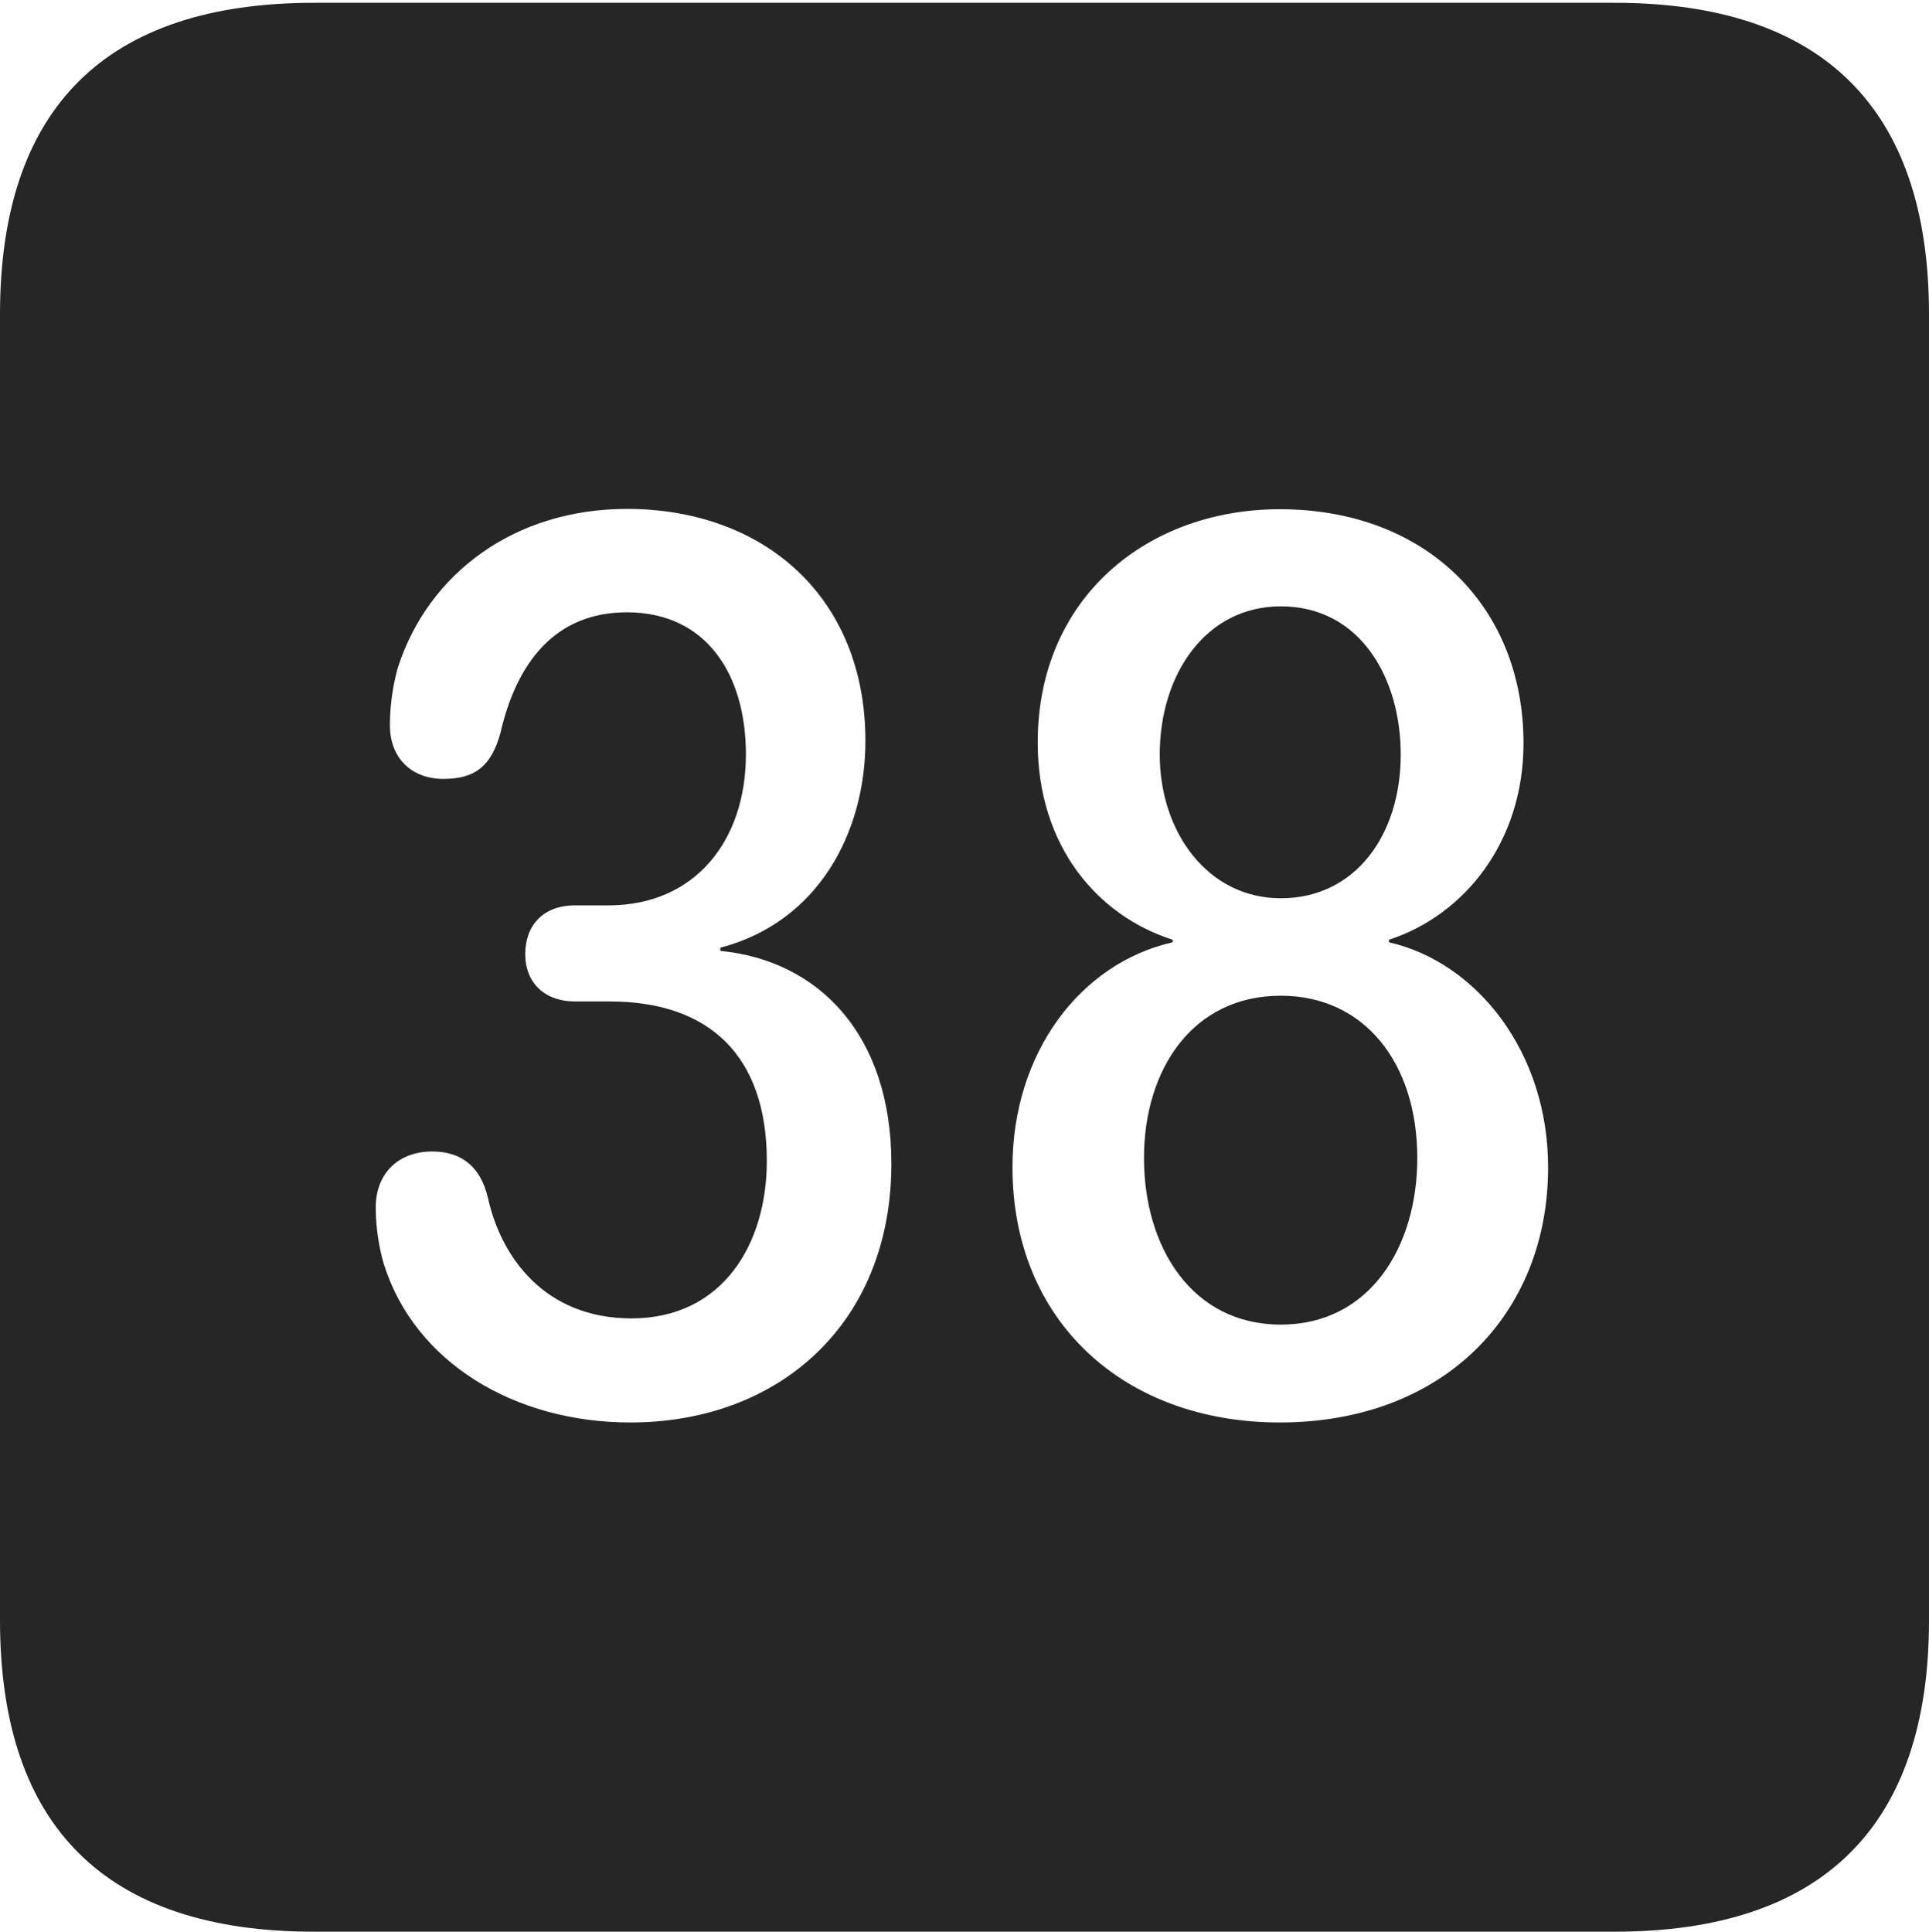 <?xml version="1.0" encoding="UTF-8"?>
<!--Generator: Apple Native CoreSVG 232.5-->
<!DOCTYPE svg
PUBLIC "-//W3C//DTD SVG 1.1//EN"
       "http://www.w3.org/Graphics/SVG/1.1/DTD/svg11.dtd">
<svg version="1.1" xmlns="http://www.w3.org/2000/svg" xmlns:xlink="http://www.w3.org/1999/xlink" width="88.409" height="88.537">
 <g>
  <rect height="88.537" opacity="0" width="88.409" x="0" y="0"/>
  <path d="M88.409 14.402L88.409 74.263C88.409 83.656 83.573 88.537 74.001 88.537L14.394 88.537C4.87 88.537 0 83.735 0 74.263L0 14.402C0 4.93 4.87 0.128 14.394 0.128L74.001 0.128C83.573 0.128 88.409 5.009 88.409 14.402ZM18.227 30.623C17.953 31.629 17.871 32.508 17.871 33.266C17.871 34.639 18.767 35.7 20.326 35.7C21.811 35.7 22.516 35.08 22.932 33.61C23.668 30.389 25.427 28.064 28.731 28.064C32.385 28.064 34.186 30.921 34.186 34.575C34.186 38.524 31.863 41.498 27.879 41.498L26.344 41.498C24.889 41.498 24.072 42.42 24.072 43.732C24.072 45.06 24.983 45.9 26.344 45.9L27.943 45.9C32.528 45.9 35.144 48.41 35.144 53.21C35.144 57.04 33.107 60.427 28.942 60.427C24.947 60.427 22.954 57.592 22.364 54.904C22.031 53.501 21.18 52.777 19.811 52.777C18.267 52.777 17.221 53.77 17.221 55.345C17.221 56.167 17.349 57.122 17.593 57.937C19.012 62.458 23.594 65.197 28.893 65.197C35.696 65.197 40.853 60.671 40.853 53.333C40.853 47.446 37.536 44.022 33.016 43.583L33.016 43.436C37.511 42.261 39.663 38.144 39.663 33.96C39.663 27.356 35.002 23.325 28.731 23.325C23.625 23.325 19.632 26.24 18.227 30.623ZM47.56 34.032C47.56 38.796 50.31 41.975 53.744 43.072L53.744 43.188C49.508 44.15 46.403 48.256 46.403 53.498C46.403 60.56 51.522 65.197 58.653 65.197C66.146 65.197 70.952 60.247 70.952 53.498C70.952 48.253 67.712 44.116 63.659 43.188L63.659 43.072C67.134 41.941 69.825 38.563 69.825 34.066C69.825 27.841 65.4 23.34 58.653 23.34C52.588 23.34 47.56 27.391 47.56 34.032ZM64.957 53.079C64.957 57.153 62.773 60.712 58.702 60.712C54.631 60.712 52.431 57.168 52.431 53.079C52.431 49.011 54.661 45.637 58.702 45.637C62.523 45.637 64.957 48.71 64.957 53.079ZM64.198 34.583C64.198 38.267 62.118 41.171 58.702 41.171C55.373 41.171 53.153 38.167 53.153 34.583C53.153 30.906 55.259 27.791 58.702 27.791C62.348 27.791 64.198 31.088 64.198 34.583Z" fill="#000000" fill-opacity="0.85"/>
 </g>
</svg>
